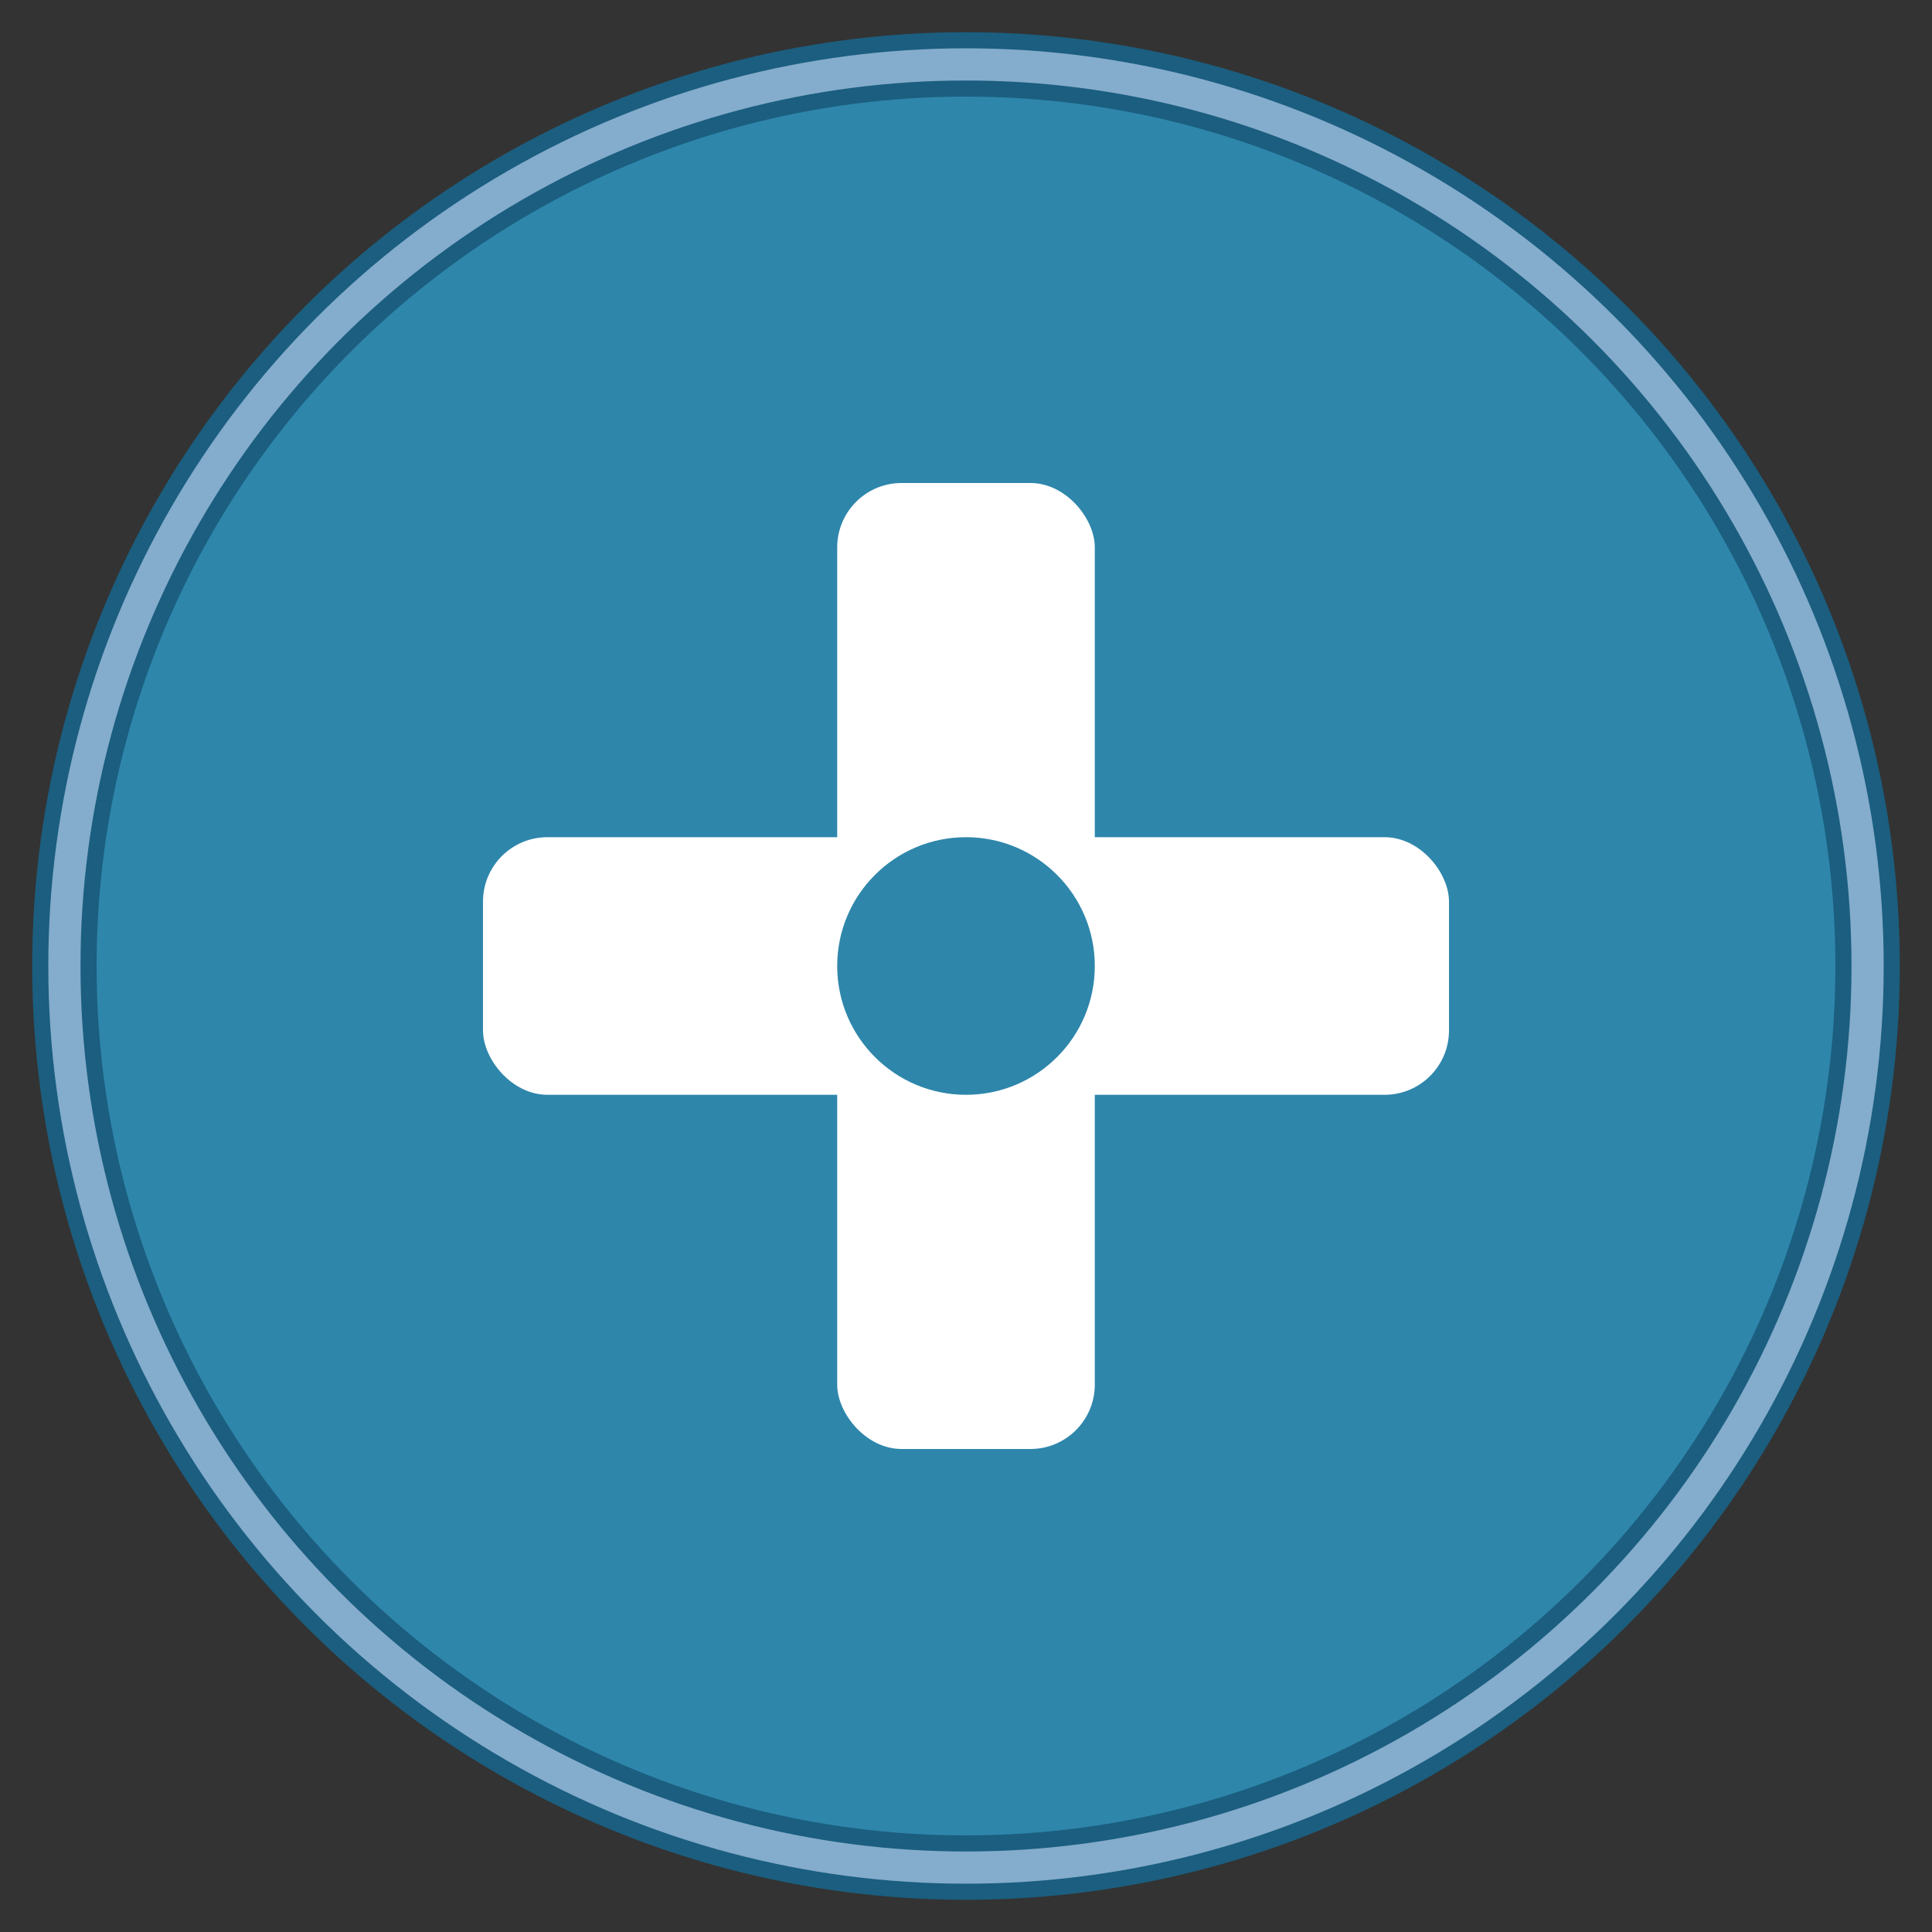 <svg width="60" height="60" viewBox="0 0 60 60" xmlns="http://www.w3.org/2000/svg">
  <rect x="0" y="0" width="60" height="60" fill="#333333" stroke="none"/>
  <!-- 外圆 -->
  <circle cx="30" cy="30" r="28" fill="#2E86AB" stroke="#1B5E7F" stroke-width="2"/>
  
  <!-- 十字架 -->
  <rect x="26" y="15" width="8" height="30" fill="white" rx="2"/>
  <rect x="15" y="26" width="30" height="8" fill="white" rx="2"/>
  
  <!-- 中心小圆 -->
  <circle cx="30" cy="30" r="4" fill="#2E86AB"/>
  
  <!-- 装饰性边框 -->
  <circle cx="30" cy="30" r="28" fill="none" stroke="#CAE0FF" stroke-width="1" opacity="0.6"/>
</svg>